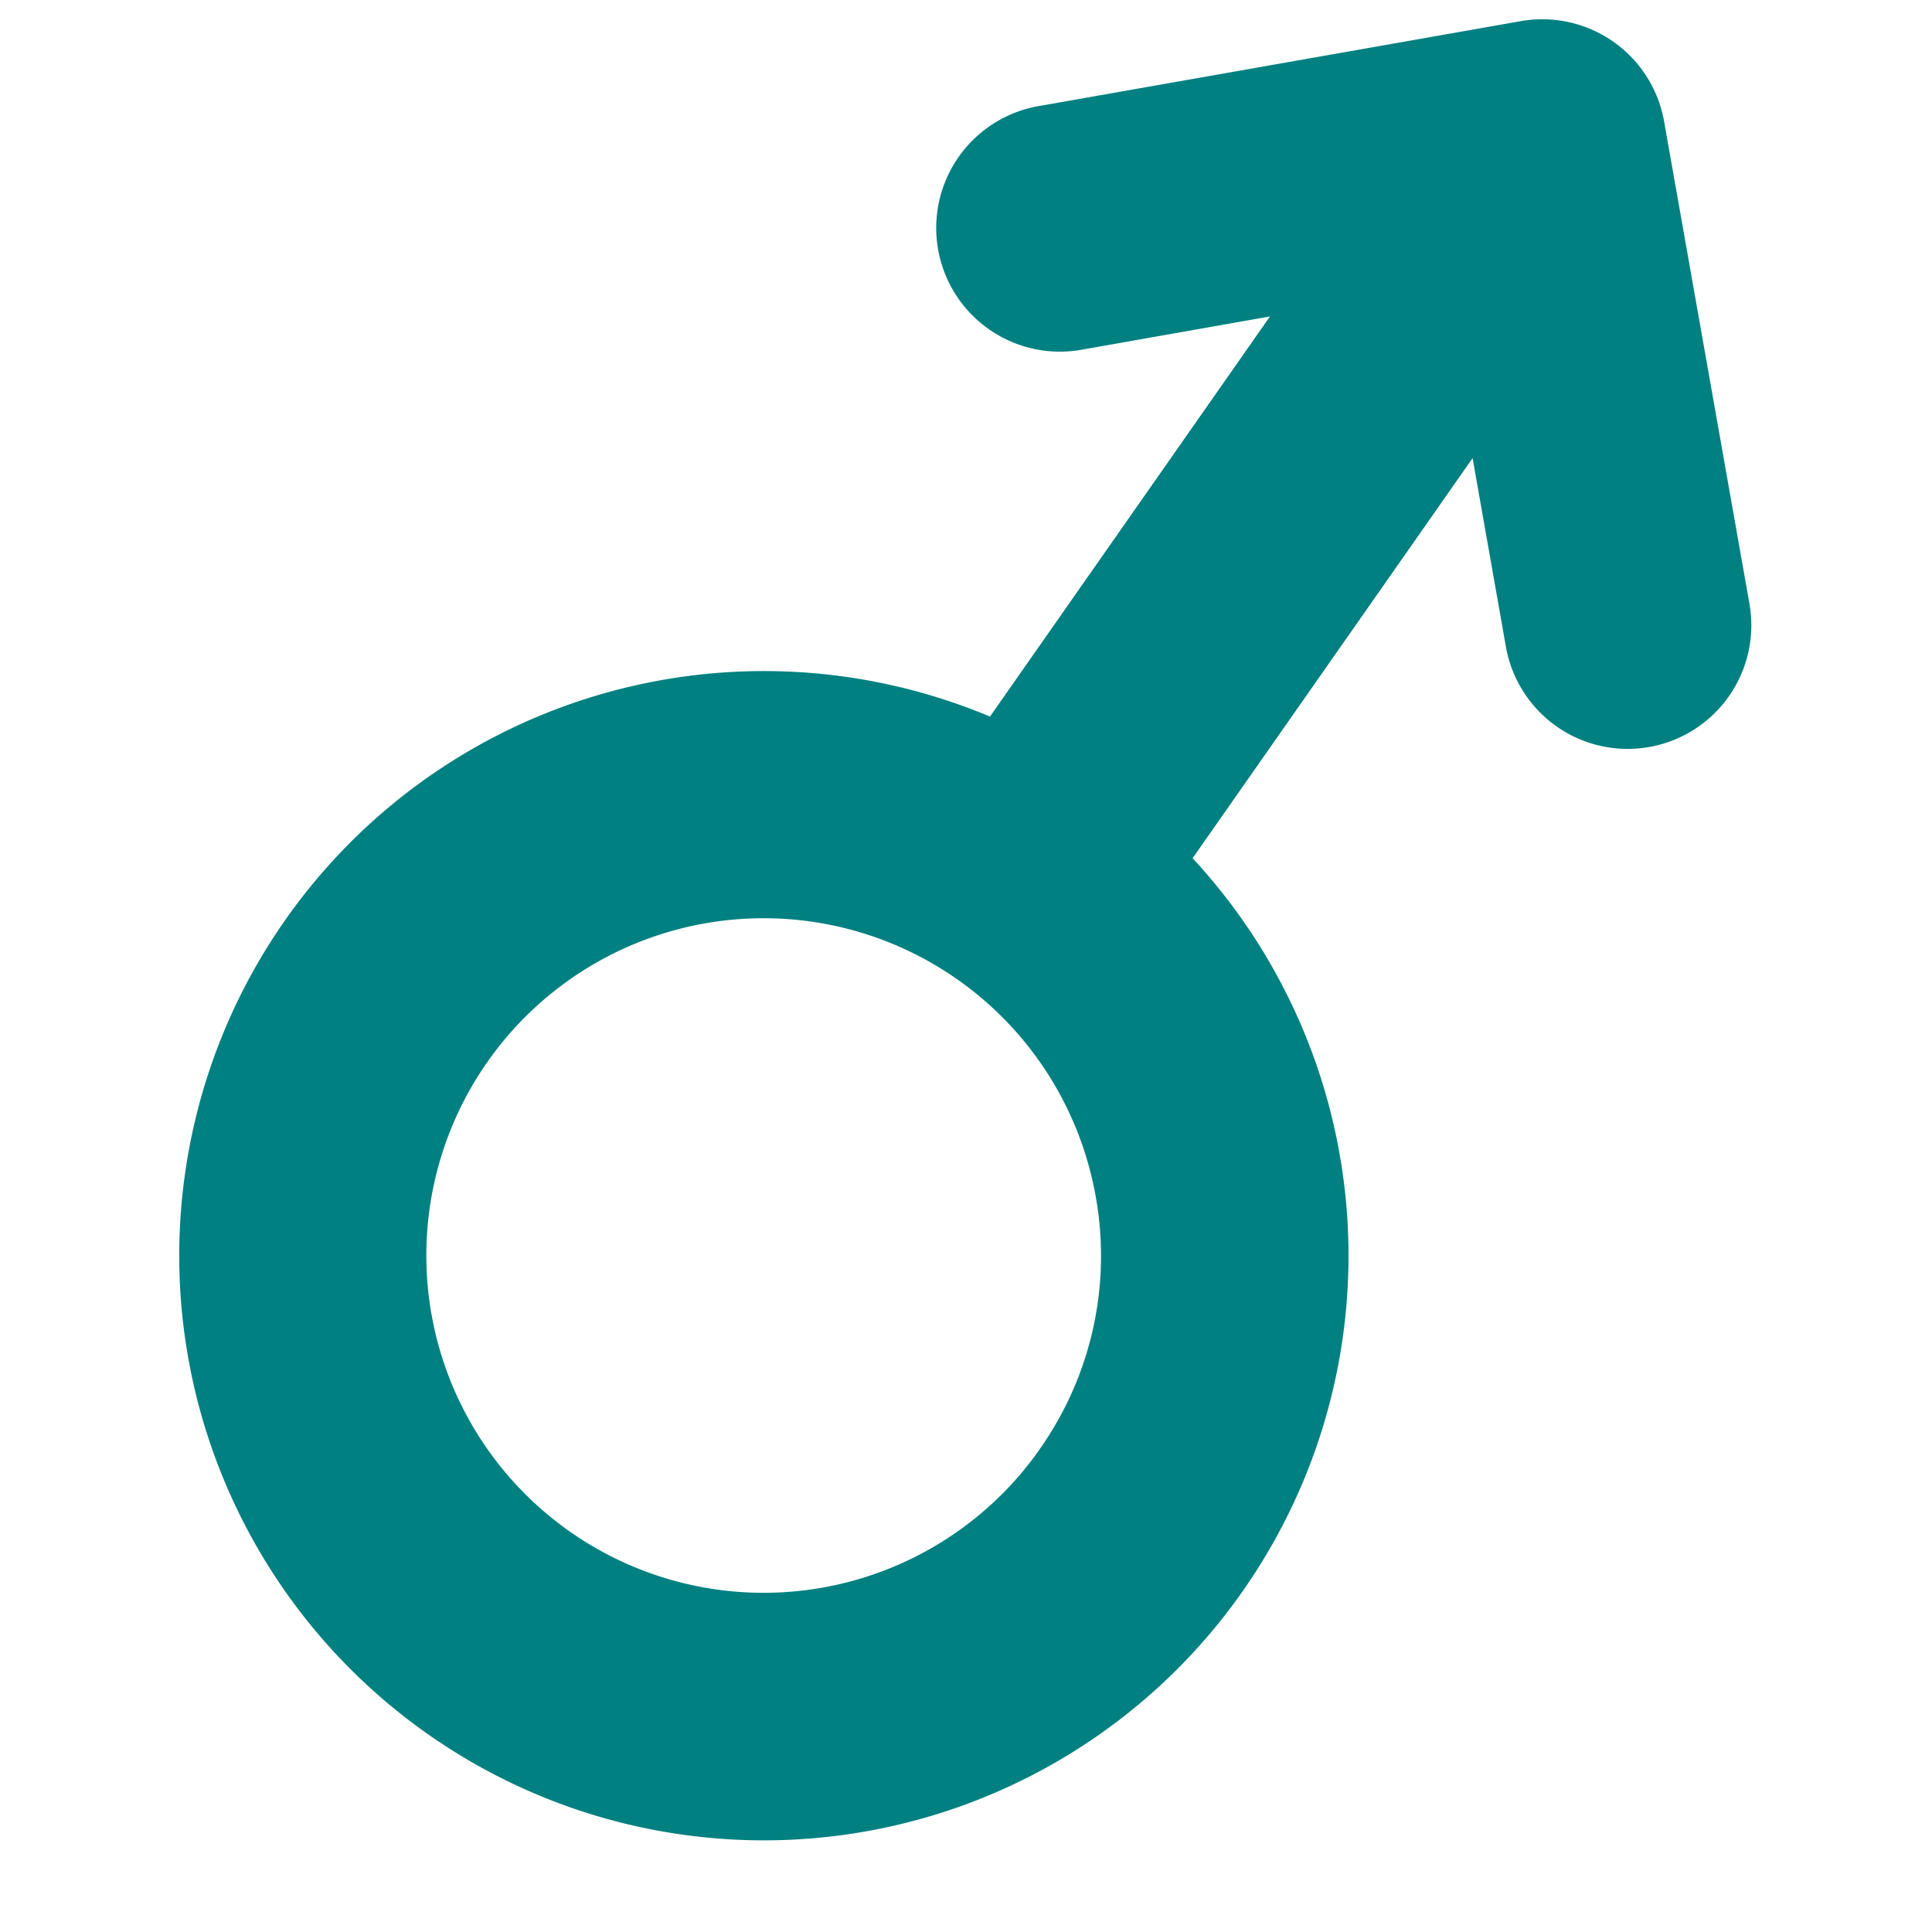 <svg xmlns="http://www.w3.org/2000/svg" width="53.948" height="53.954" viewBox="0 0 53.948 53.954"><defs><style>.a{fill:teal;}</style></defs><g transform="matrix(0.985, -0.174, 0.174, 0.985, 0, 8.086)"><path class="a" d="M46.564,3.457A3.453,3.453,0,0,0,43.112.006L29.437,0h0a3.453,3.453,0,0,0,0,6.906l5.345,0-9.64,9.64a16.321,16.321,0,1,0,4.882,4.878l9.64-9.639v5.348a3.452,3.452,0,0,0,3.453,3.451h0a3.452,3.452,0,0,0,3.451-3.454Zm-23.6,33.46a9.416,9.416,0,1,1,2.754-6.658A9.357,9.357,0,0,1,22.961,36.917Z" transform="translate(0)"/></g></svg>